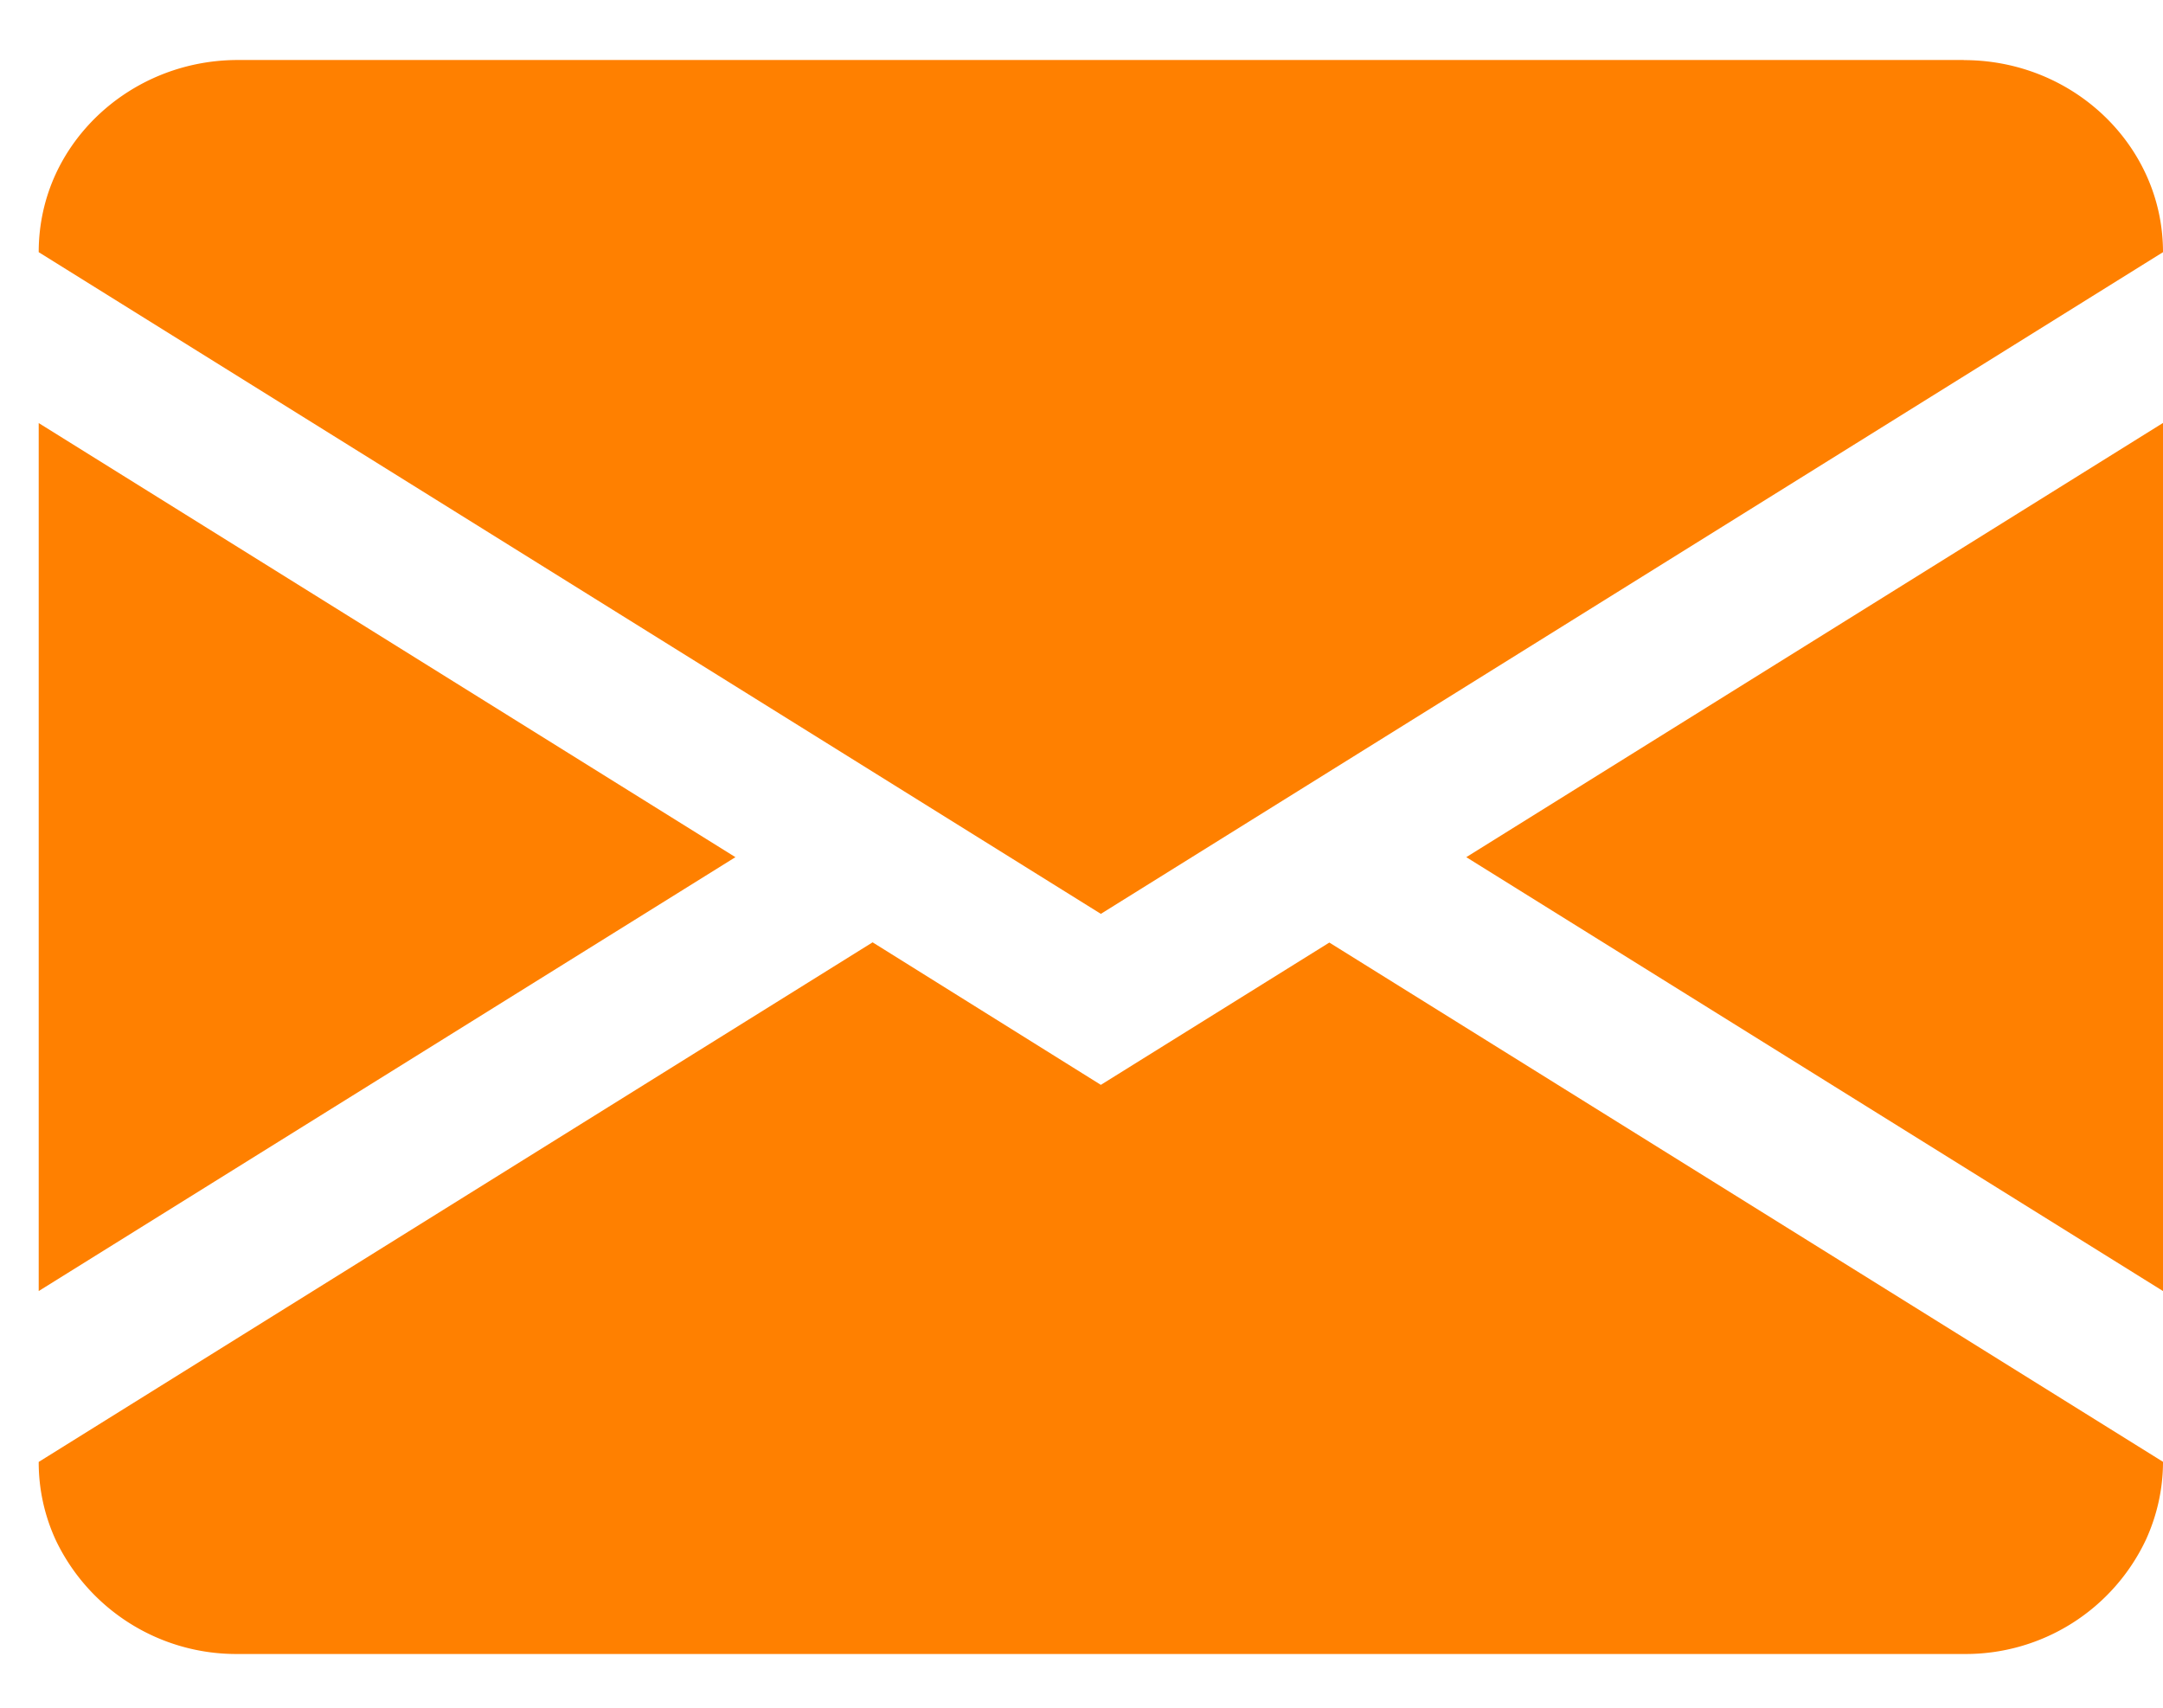 <svg width="19" height="15" fill="none" xmlns="http://www.w3.org/2000/svg"><path d="M.34 11.34V3.716l6.12 3.813L.34 11.34zm18.512 2.18a1.75 1.75 0 01-1.602 1.008H2.09a1.756 1.756 0 01-1.6-1 1.63 1.63 0 01-.15-.687l7.325-4.564L9.67 9.529l2.007-1.25L19 12.84c0 .24-.053.47-.148.68zM19 3.716v7.624l-6.12-3.811L19 3.715zM17.25.528c.716 0 1.331.415 1.602 1.007.095.207.148.437.148.68L9.67 8.027.34 2.215c0-.245.053-.478.15-.688.273-.588.888-1 1.6-1h15.16z" fill="#FF8000"/></svg>